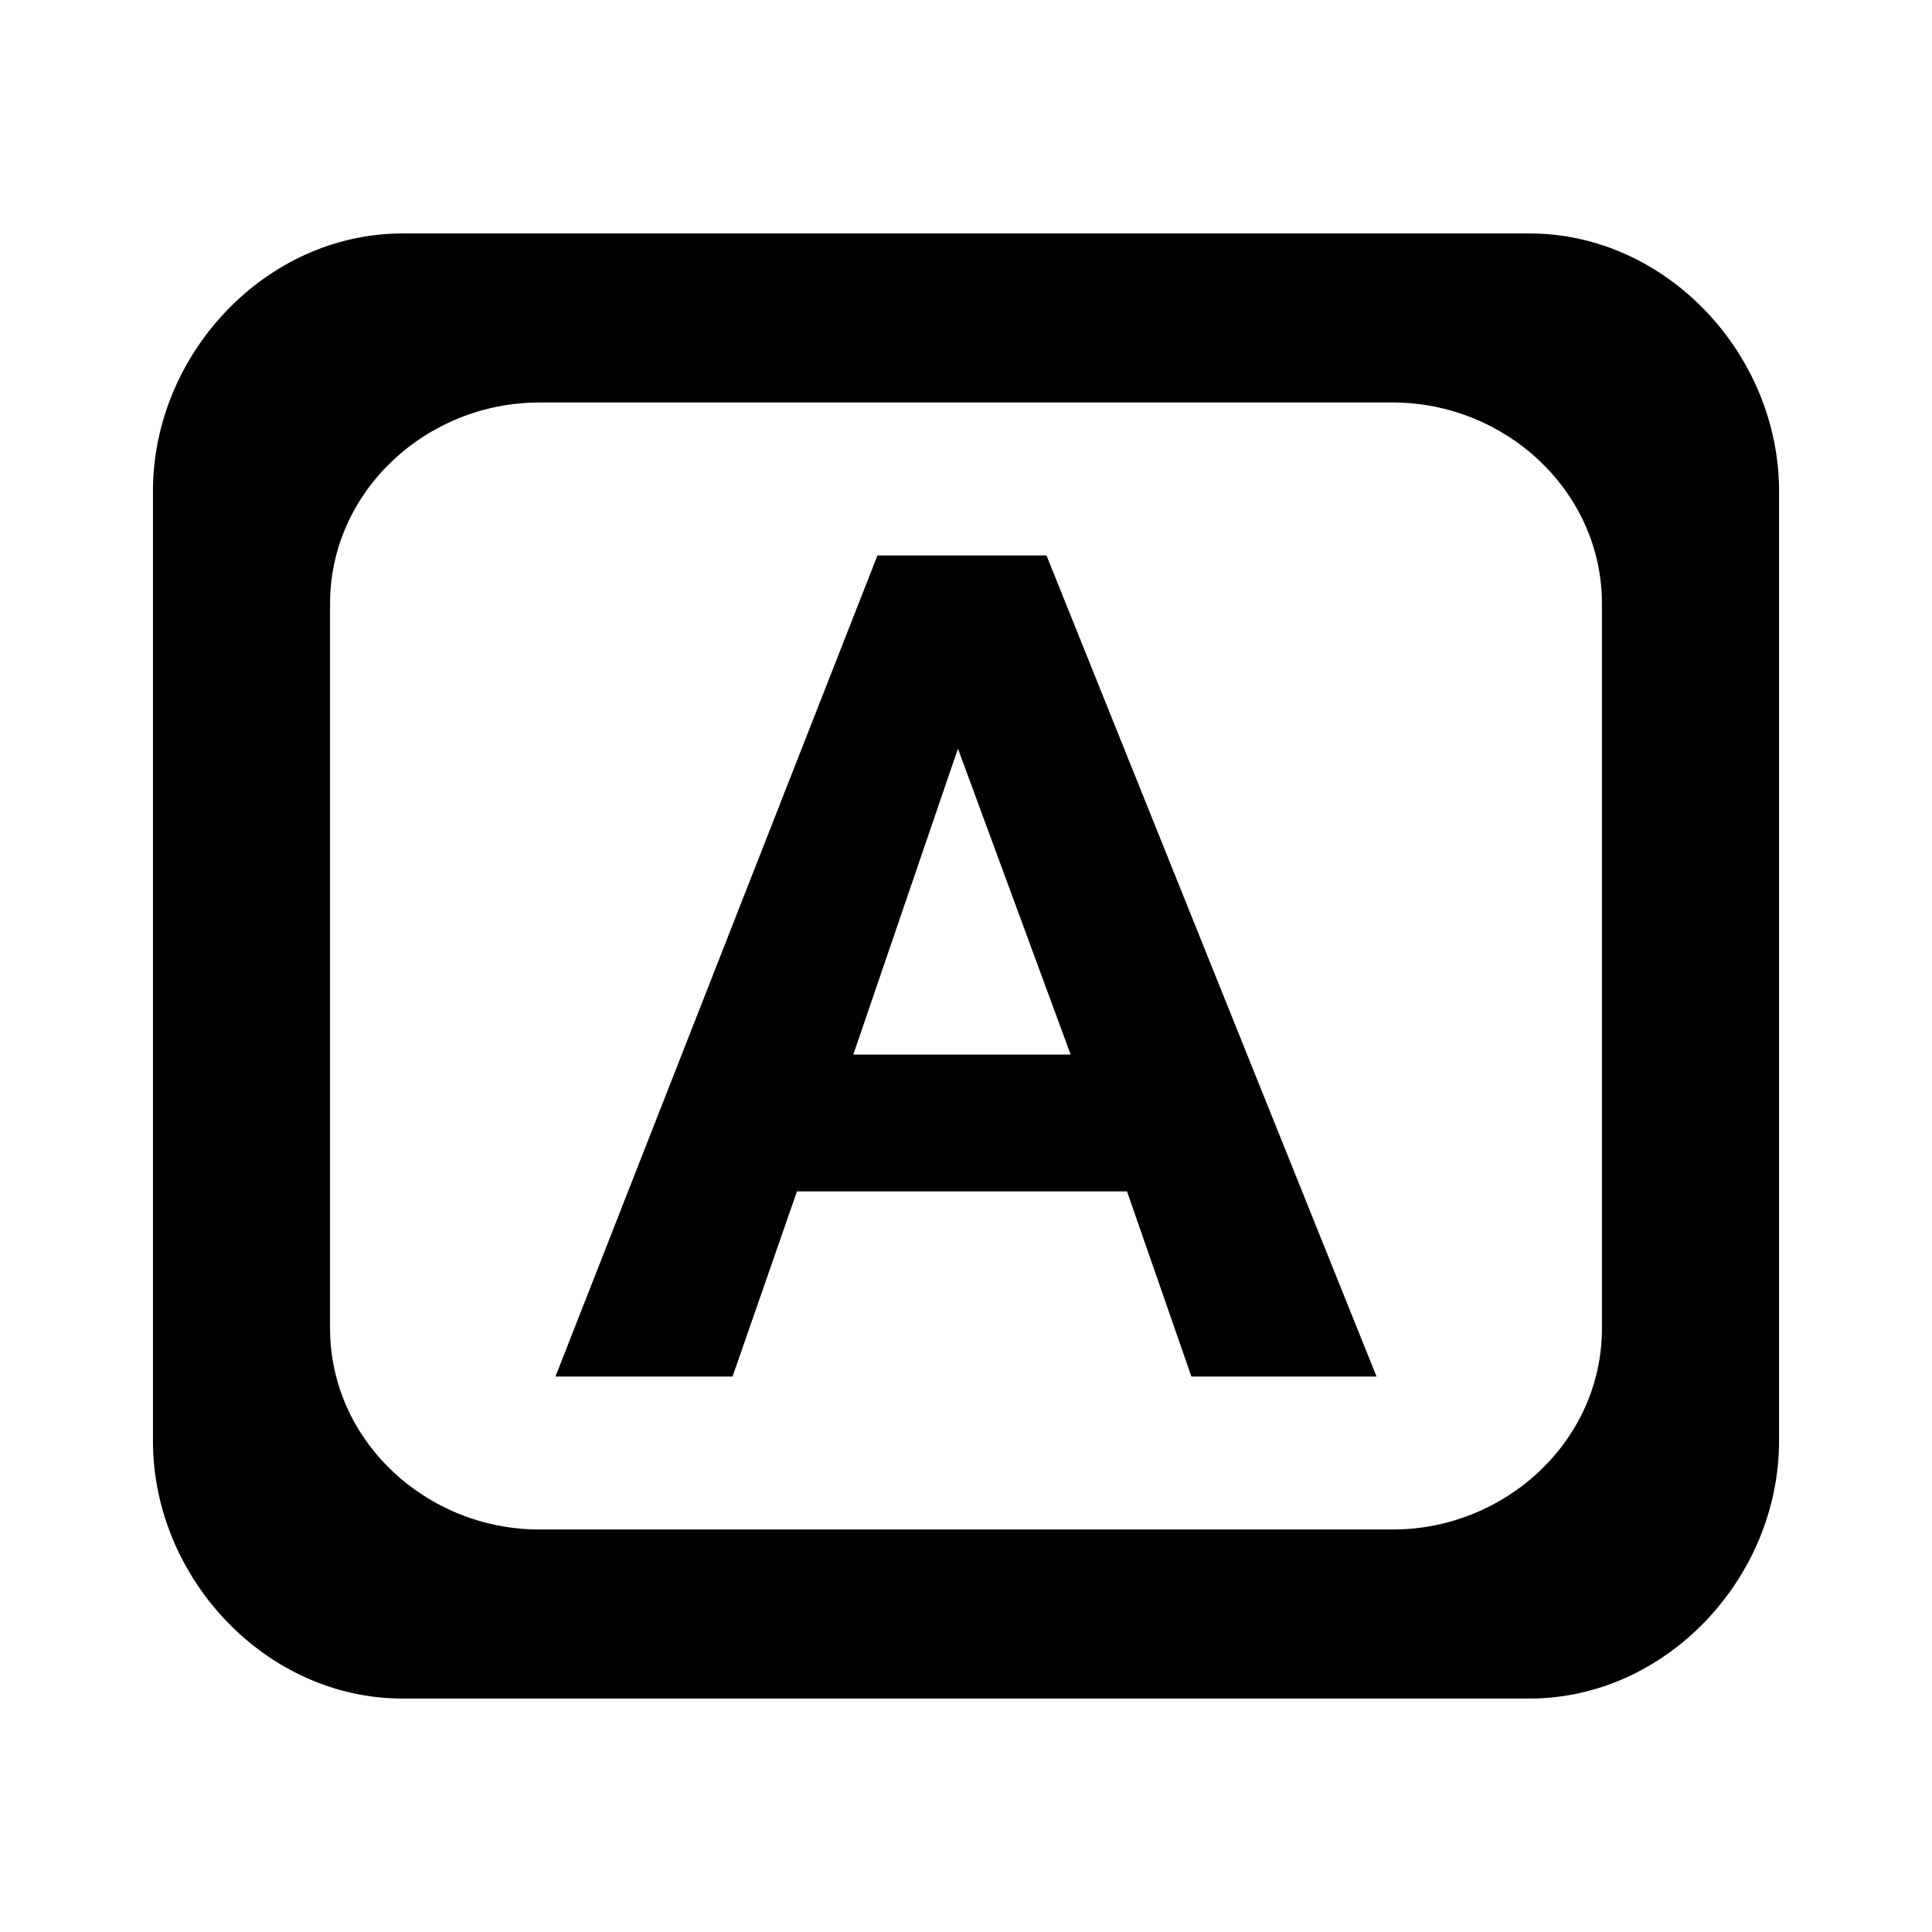 <?xml version="1.0" encoding="UTF-8"?>
<!DOCTYPE svg PUBLIC "-//W3C//DTD SVG 1.1//EN" "http://www.w3.org/Graphics/SVG/1.1/DTD/svg11.dtd">
<!-- Creator: CorelDRAW X7 -->
<svg xmlns="http://www.w3.org/2000/svg" xml:space="preserve" width="240px" height="240px" version="1.1" style="shape-rendering:geometricPrecision; text-rendering:geometricPrecision; image-rendering:optimizeQuality; fill-rule:evenodd; clip-rule:evenodd"
viewBox="0 0 240 240"
 xmlns:xlink="http://www.w3.org/1999/xlink">
 <defs>
  <style type="text/css">
   <![CDATA[
    .fil0 {fill:black}
   ]]>
  </style>
 </defs>
 <g id="圖層_x0020_1">
  <path class="fil0" d="M50 211l140 0c17,0 31,-15 31,-32l0 -118c0,-17 -14,-32 -31,-32l-140 0c-17,0 -31,15 -31,32l0 118c0,17 14,32 31,32zm121 -40l-23 0 -8 -23 -41 0 -8 23 -22 0 40 -102 21 0 41 102zm-38 -40l-14 -38 -13 38 27 0zm-66 59l106 0c14,0 26,-11 26,-25l0 -90c0,-14 -12,-25 -26,-25l-106 0c-14,0 -26,11 -26,25l0 90c0,14 12,25 26,25z"/>
 </g>
</svg>
